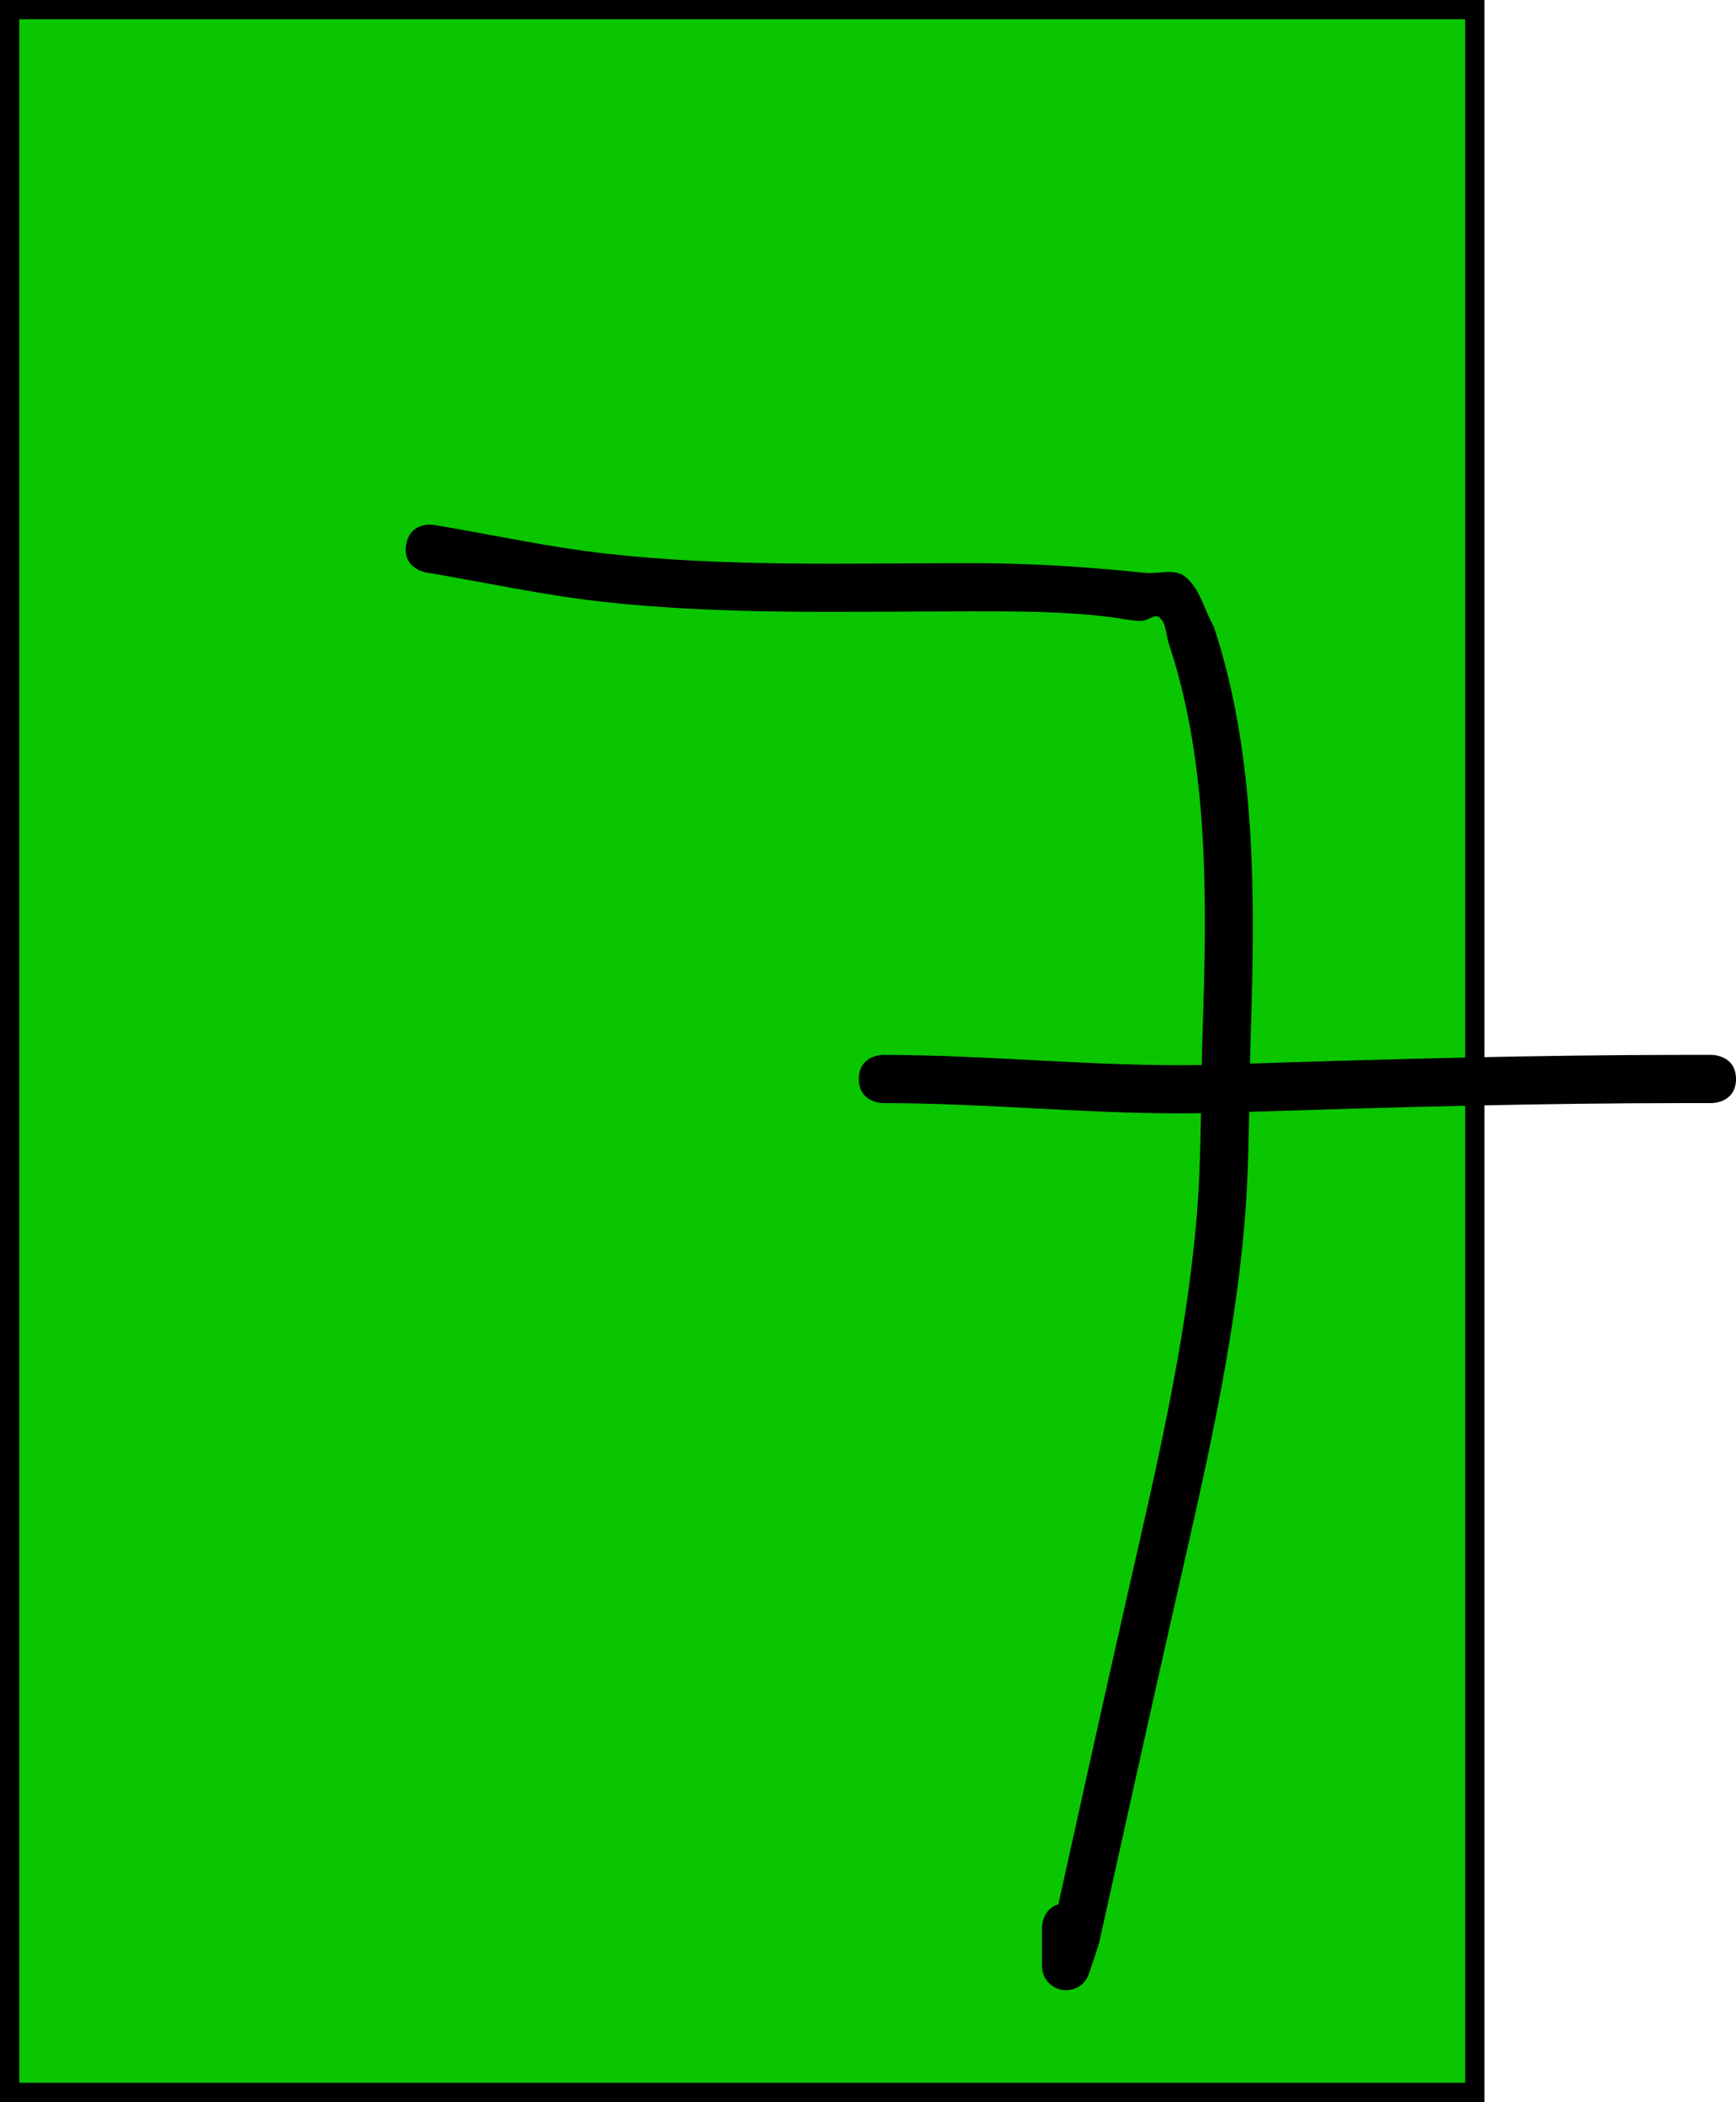 <svg version="1.1" xmlns="http://www.w3.org/2000/svg" xmlns:xlink="http://www.w3.org/1999/xlink" width="180.1" height="218" viewBox="0,0,180.1,218"><g transform="translate(-163,-71)"><g data-paper-data="{&quot;isPaintingLayer&quot;:true}" fill-rule="nonzero" stroke-linecap="butt" stroke-linejoin="miter" stroke-miterlimit="10" stroke-dasharray="" stroke-dashoffset="0" style="mix-blend-mode: normal"><path d="M164,288v-216h152v216z" fill="#09c600" stroke="#000000" stroke-width="2"/><path d="M343.1,182.9c0,2.5 -2.5,2.5 -2.5,2.5h-3c-15.05,0.004 -29.989,0.426 -45.005,0.905c-0.066,3.947 -0.162,7.898 -0.505,11.797c-1.177,13.408 -4.335,26.551 -7.303,39.638c-2.631,11.6 -5.189,23.217 -7.778,34.827l-0.085,0.107l0.048,0.016l-0.982,2.945c-0.314,1.022 -1.265,1.764 -2.39,1.764c-1.381,0 -2.5,-1.119 -2.5,-2.5v-4c0,0 0,-1.93 1.695,-2.398c2.353,-10.627 4.708,-21.253 7.116,-31.868c2.919,-12.866 6.041,-25.787 7.199,-38.969c0.325,-3.707 0.423,-7.463 0.486,-11.216c-11.039,0.172 -21.983,-1.048 -32.996,-1.048c0,0 -2.5,0 -2.5,-2.5c0,-2.5 2.5,-2.5 2.5,-2.5c11.042,0 22.009,1.238 33.077,1.047c0.023,-1.215 0.051,-2.428 0.091,-3.636c0.435,-13.056 0.697,-27.431 -3.478,-39.954c-0.335,-0.943 -0.248,-2.175 -1.005,-2.83c-0.473,-0.409 -1.215,0.372 -1.841,0.369c-1.073,-0.005 -2.129,-0.261 -3.193,-0.394c-4.944,-0.618 -9.672,-0.601 -14.651,-0.601c-12.773,0 -25.583,0.41 -38.302,-1.018c-6.051,-0.679 -12.103,-2.015 -18.109,-3.016c0,0 -2.466,-0.411 -2.055,-2.877c0.411,-2.466 2.877,-2.055 2.877,-2.055c5.933,0.989 11.914,2.316 17.891,2.984c12.517,1.399 25.128,0.982 37.698,0.982c6.18,0 12.021,0.366 18.155,1.005c1.384,0.144 3.058,-0.483 4.159,0.369c1.575,1.219 1.997,3.447 2.995,5.17c4.417,13.25 4.317,28.211 3.856,42.034c-0.037,1.104 -0.064,2.212 -0.086,3.322c14.986,-0.479 29.899,-0.896 44.92,-0.9h3c0,0 2.5,0 2.5,2.5z" fill="#000000" stroke="none" stroke-width="0.5"/></g></g></svg>